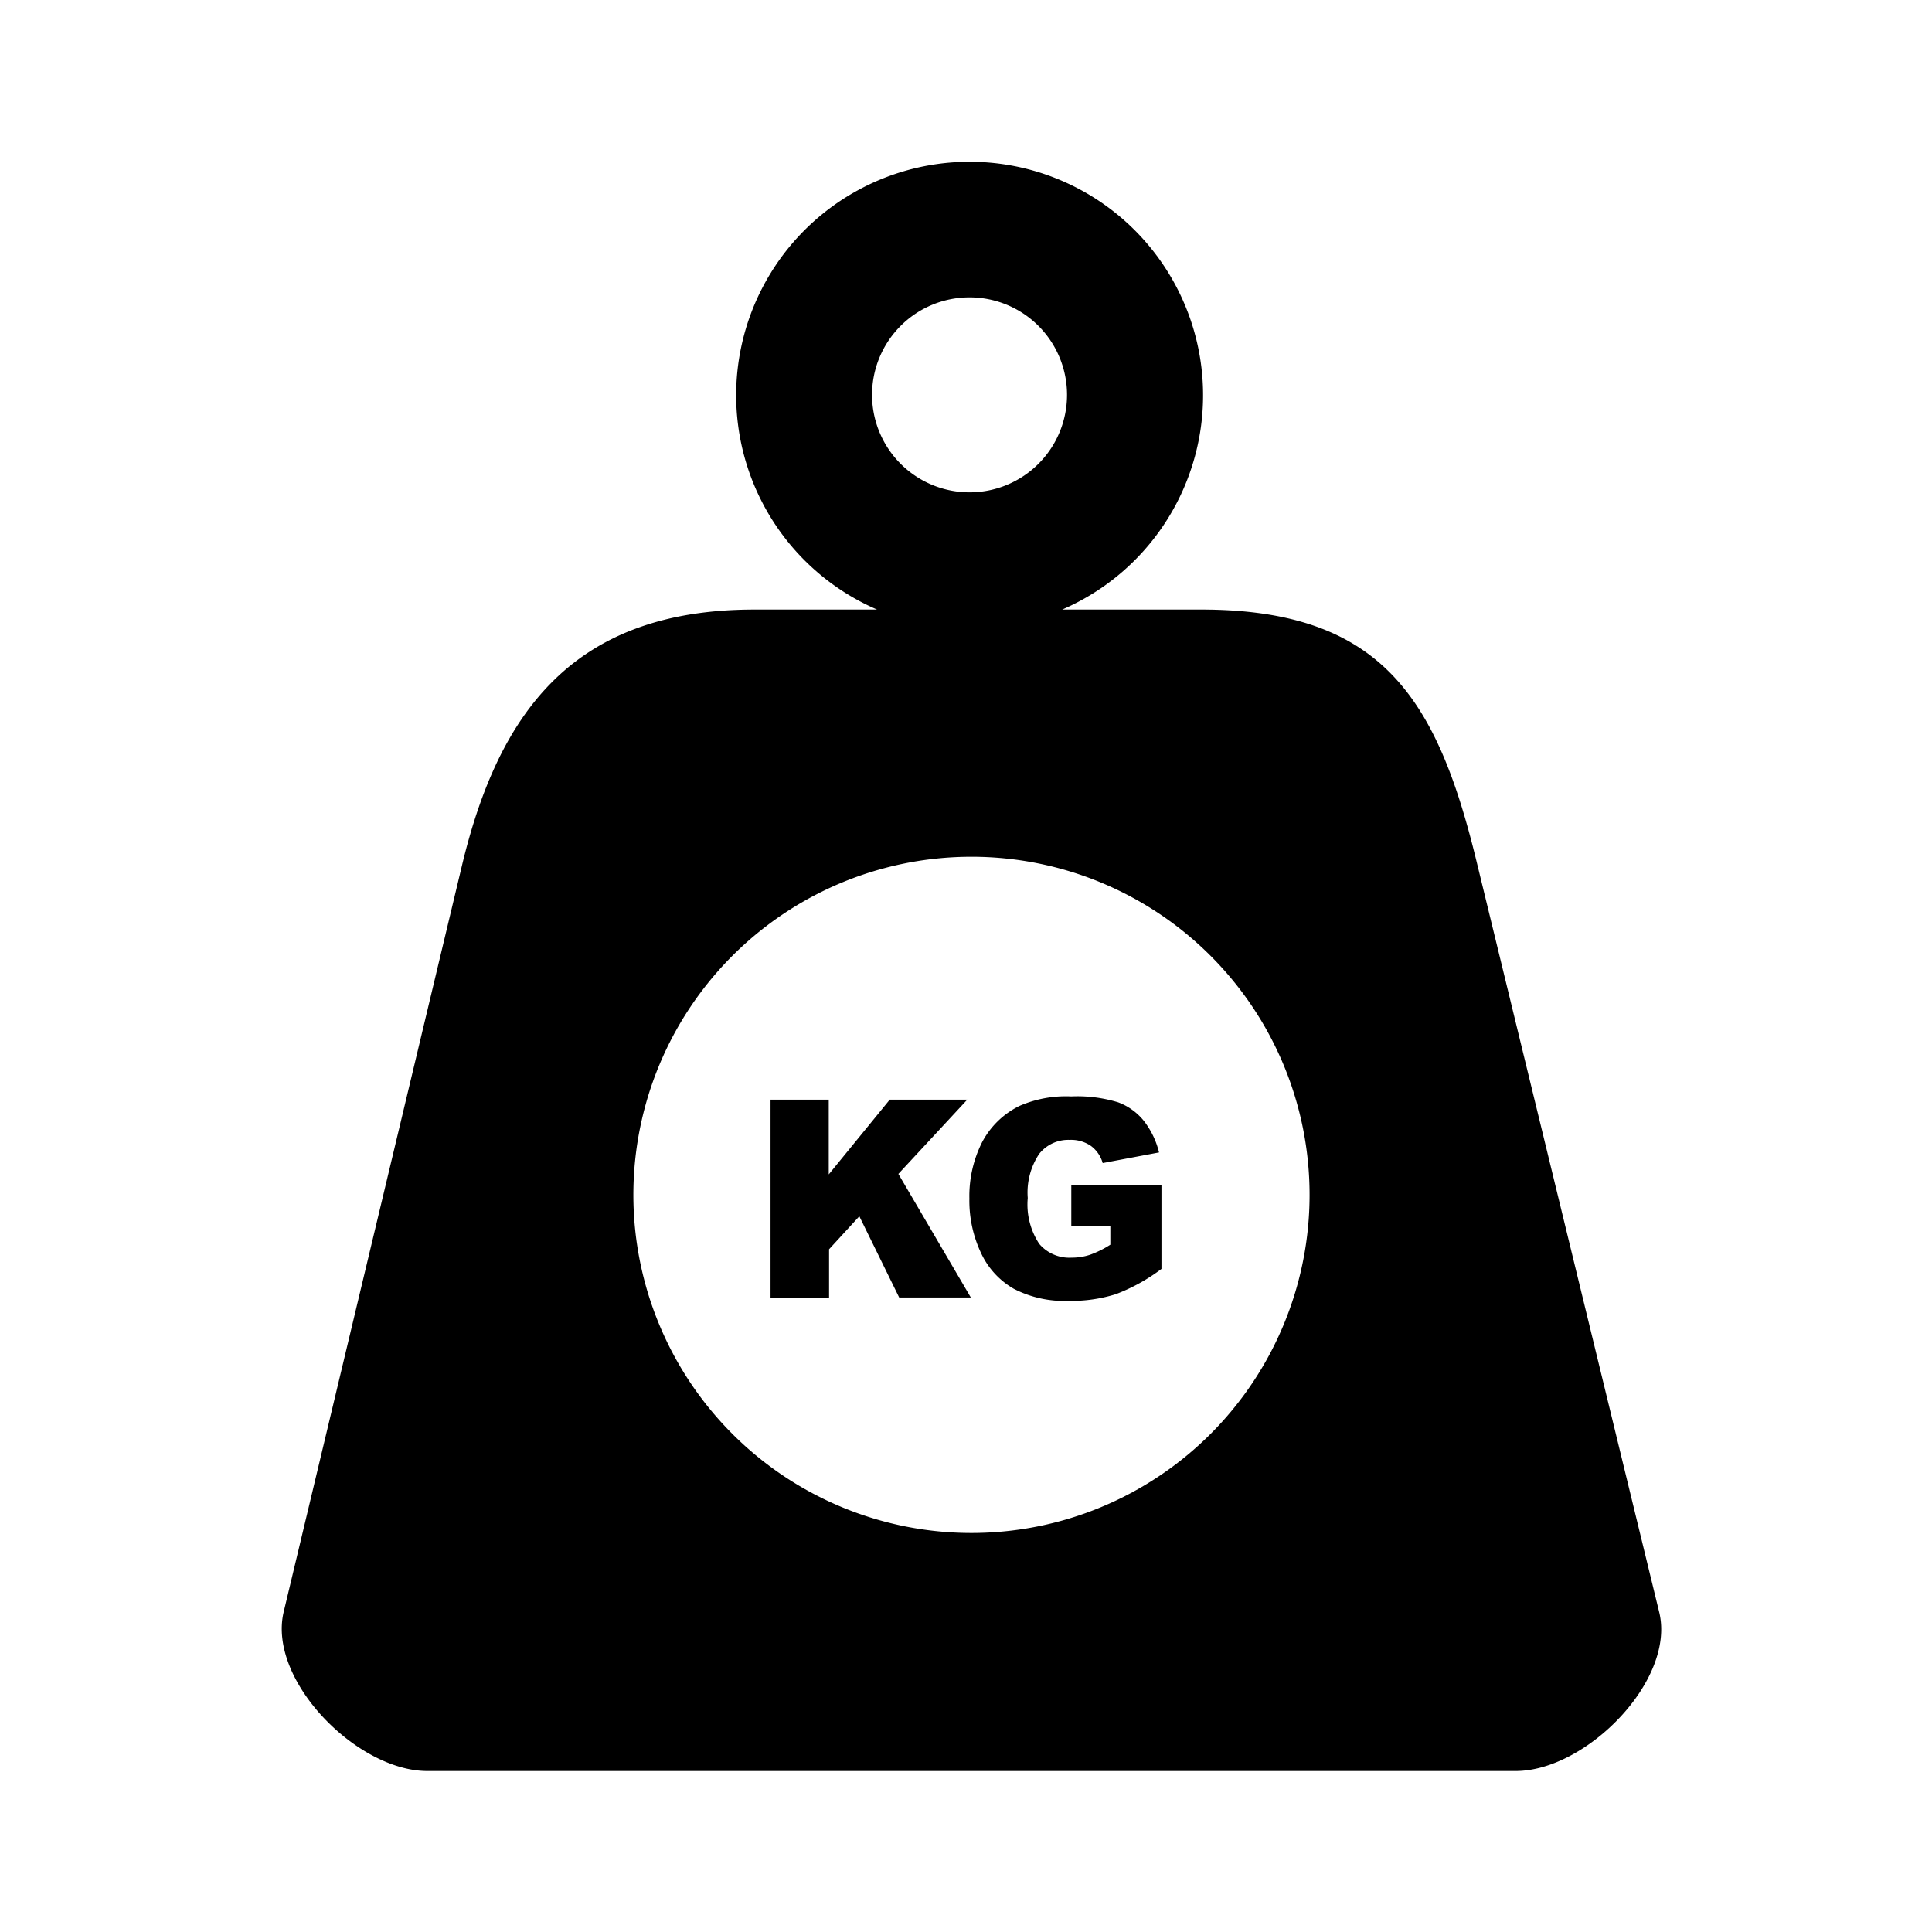 <svg xmlns="http://www.w3.org/2000/svg" width="24" height="24" viewBox="0 0 24 24">
  <g id="load_deactive_icon" transform="translate(-24 -290)">
    <g id="kg-measure-weight-icon" transform="translate(27.508 292)">
      <path id="Path_16662" data-name="Path 16662" d="M1.8,20H15.321c.874,0,1.989-1.125,1.782-1.974L14.834,8.7c-.491-2.021-1.178-3.128-3.421-3.128H9.687a2.9,2.9,0,1,0-2.3,0H5.864c-2.234,0-3.173,1.256-3.634,3.183L.016,18.024C-.185,18.873.926,20,1.8,20ZM6.064,11.66h.723v.929l.758-.929h.963l-.856.923.9,1.535h-.89l-.495-1.009-.376.41v.6H6.064V11.66ZM9.8,13.229v-.511h1.12v1.045a2.287,2.287,0,0,1-.568.314,1.843,1.843,0,0,1-.586.083,1.372,1.372,0,0,1-.68-.15.993.993,0,0,1-.407-.444,1.523,1.523,0,0,1-.145-.677,1.485,1.485,0,0,1,.158-.7,1.044,1.044,0,0,1,.464-.451A1.445,1.445,0,0,1,9.8,11.62a1.735,1.735,0,0,1,.581.073.742.742,0,0,1,.319.229,1.035,1.035,0,0,1,.19.394l-.7.132a.4.4,0,0,0-.146-.213.432.432,0,0,0-.264-.075.461.461,0,0,0-.379.174.865.865,0,0,0-.142.548.888.888,0,0,0,.143.57.49.49,0,0,0,.4.171.723.723,0,0,0,.231-.036,1.242,1.242,0,0,0,.252-.125v-.229H9.8ZM8.56,8.643a4.2,4.2,0,1,1-4.2,4.2,4.2,4.2,0,0,1,4.2-4.2ZM8.536,1.694A1.211,1.211,0,1,1,7.325,2.9,1.211,1.211,0,0,1,8.536,1.694Z" transform="translate(0)" fill="#ooo" fill-rule="evenodd"/>
    </g>
    <rect id="Rectangle_4571" data-name="Rectangle 4571" width="24" height="24" transform="translate(24 290)" fill="none"/>
  </g>
</svg>
